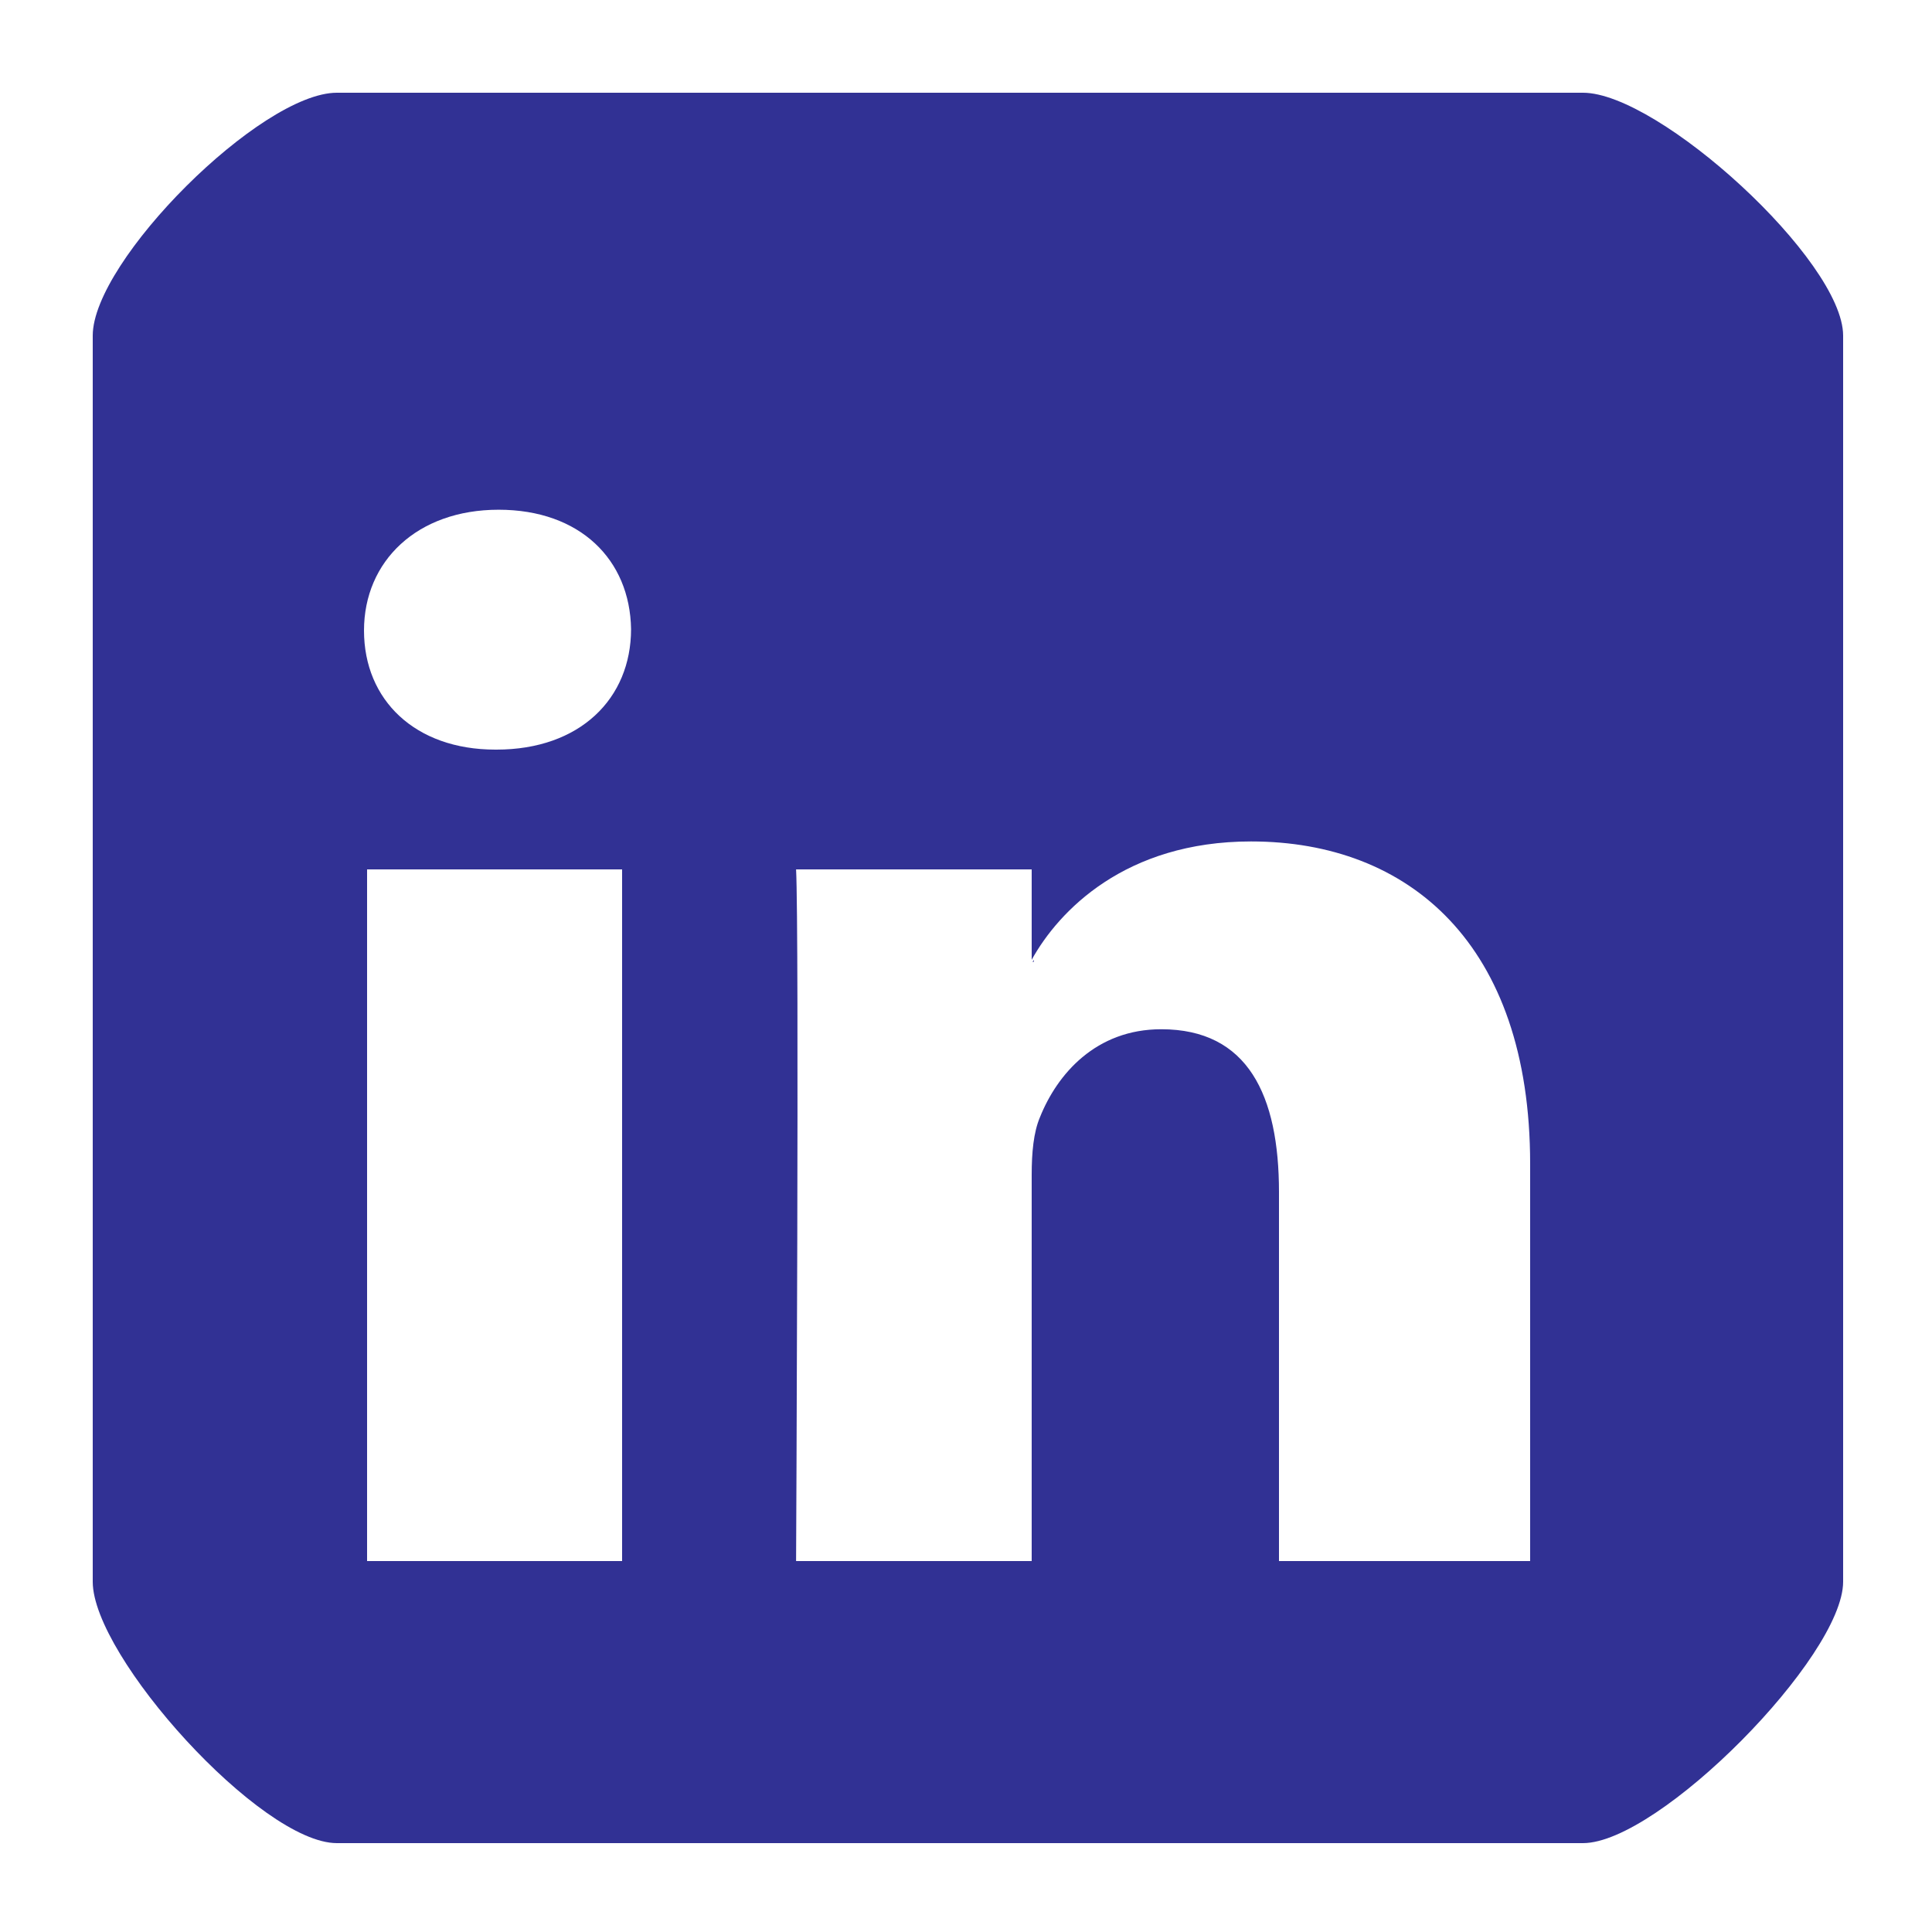 <?xml version="1.0" encoding="utf-8"?>
<!-- Generator: Adobe Illustrator 16.0.3, SVG Export Plug-In . SVG Version: 6.00 Build 0)  -->
<!DOCTYPE svg PUBLIC "-//W3C//DTD SVG 1.1//EN" "http://www.w3.org/Graphics/SVG/1.1/DTD/svg11.dtd">
<svg version="1.1" id="Layer_1" xmlns="http://www.w3.org/2000/svg" xmlns:xlink="http://www.w3.org/1999/xlink" x="0px" y="0px"
	 width="500px" height="500px" viewBox="0 0 500 500" enable-background="new 0 0 500 500" xml:space="preserve">
<g>
	<polygon fill="#313194" points="267.535,248.946 267.535,248.385 267.242,248.946 	"/>
	<path fill="#313194" d="M409.674,24H87.179C67.53,24,24,67.479,24,86.858V409.35C24,428.723,67.53,477,87.179,477h322.495
		C429.314,477,477,428.723,477,409.35V86.858C477,67.479,429.314,24,409.674,24z M161,404H95V225h66V404z M128.482,194h-0.277
		c-20.795,0-34.001-12.845-34.001-30.816c0-17.977,13.771-31.267,34.832-31.267c21.073,0,33.999,12.916,34.283,30.891
		C163.318,180.781,150.109,194,128.482,194z M396,404h-65v-95.48c0-25.021-8.014-42.153-30.471-42.153
		c-16.865,0-26.889,11.532-31.383,22.757c-1.676,3.916-2.146,9.271-2.146,14.895V404h-60.974c0,0,0.83-163,0-179H267v23.385
		c7-12.632,24.189-30.62,56.779-30.62c40.706,0,72.221,26.404,72.221,83.453V404z"/>
</g>
</svg>
